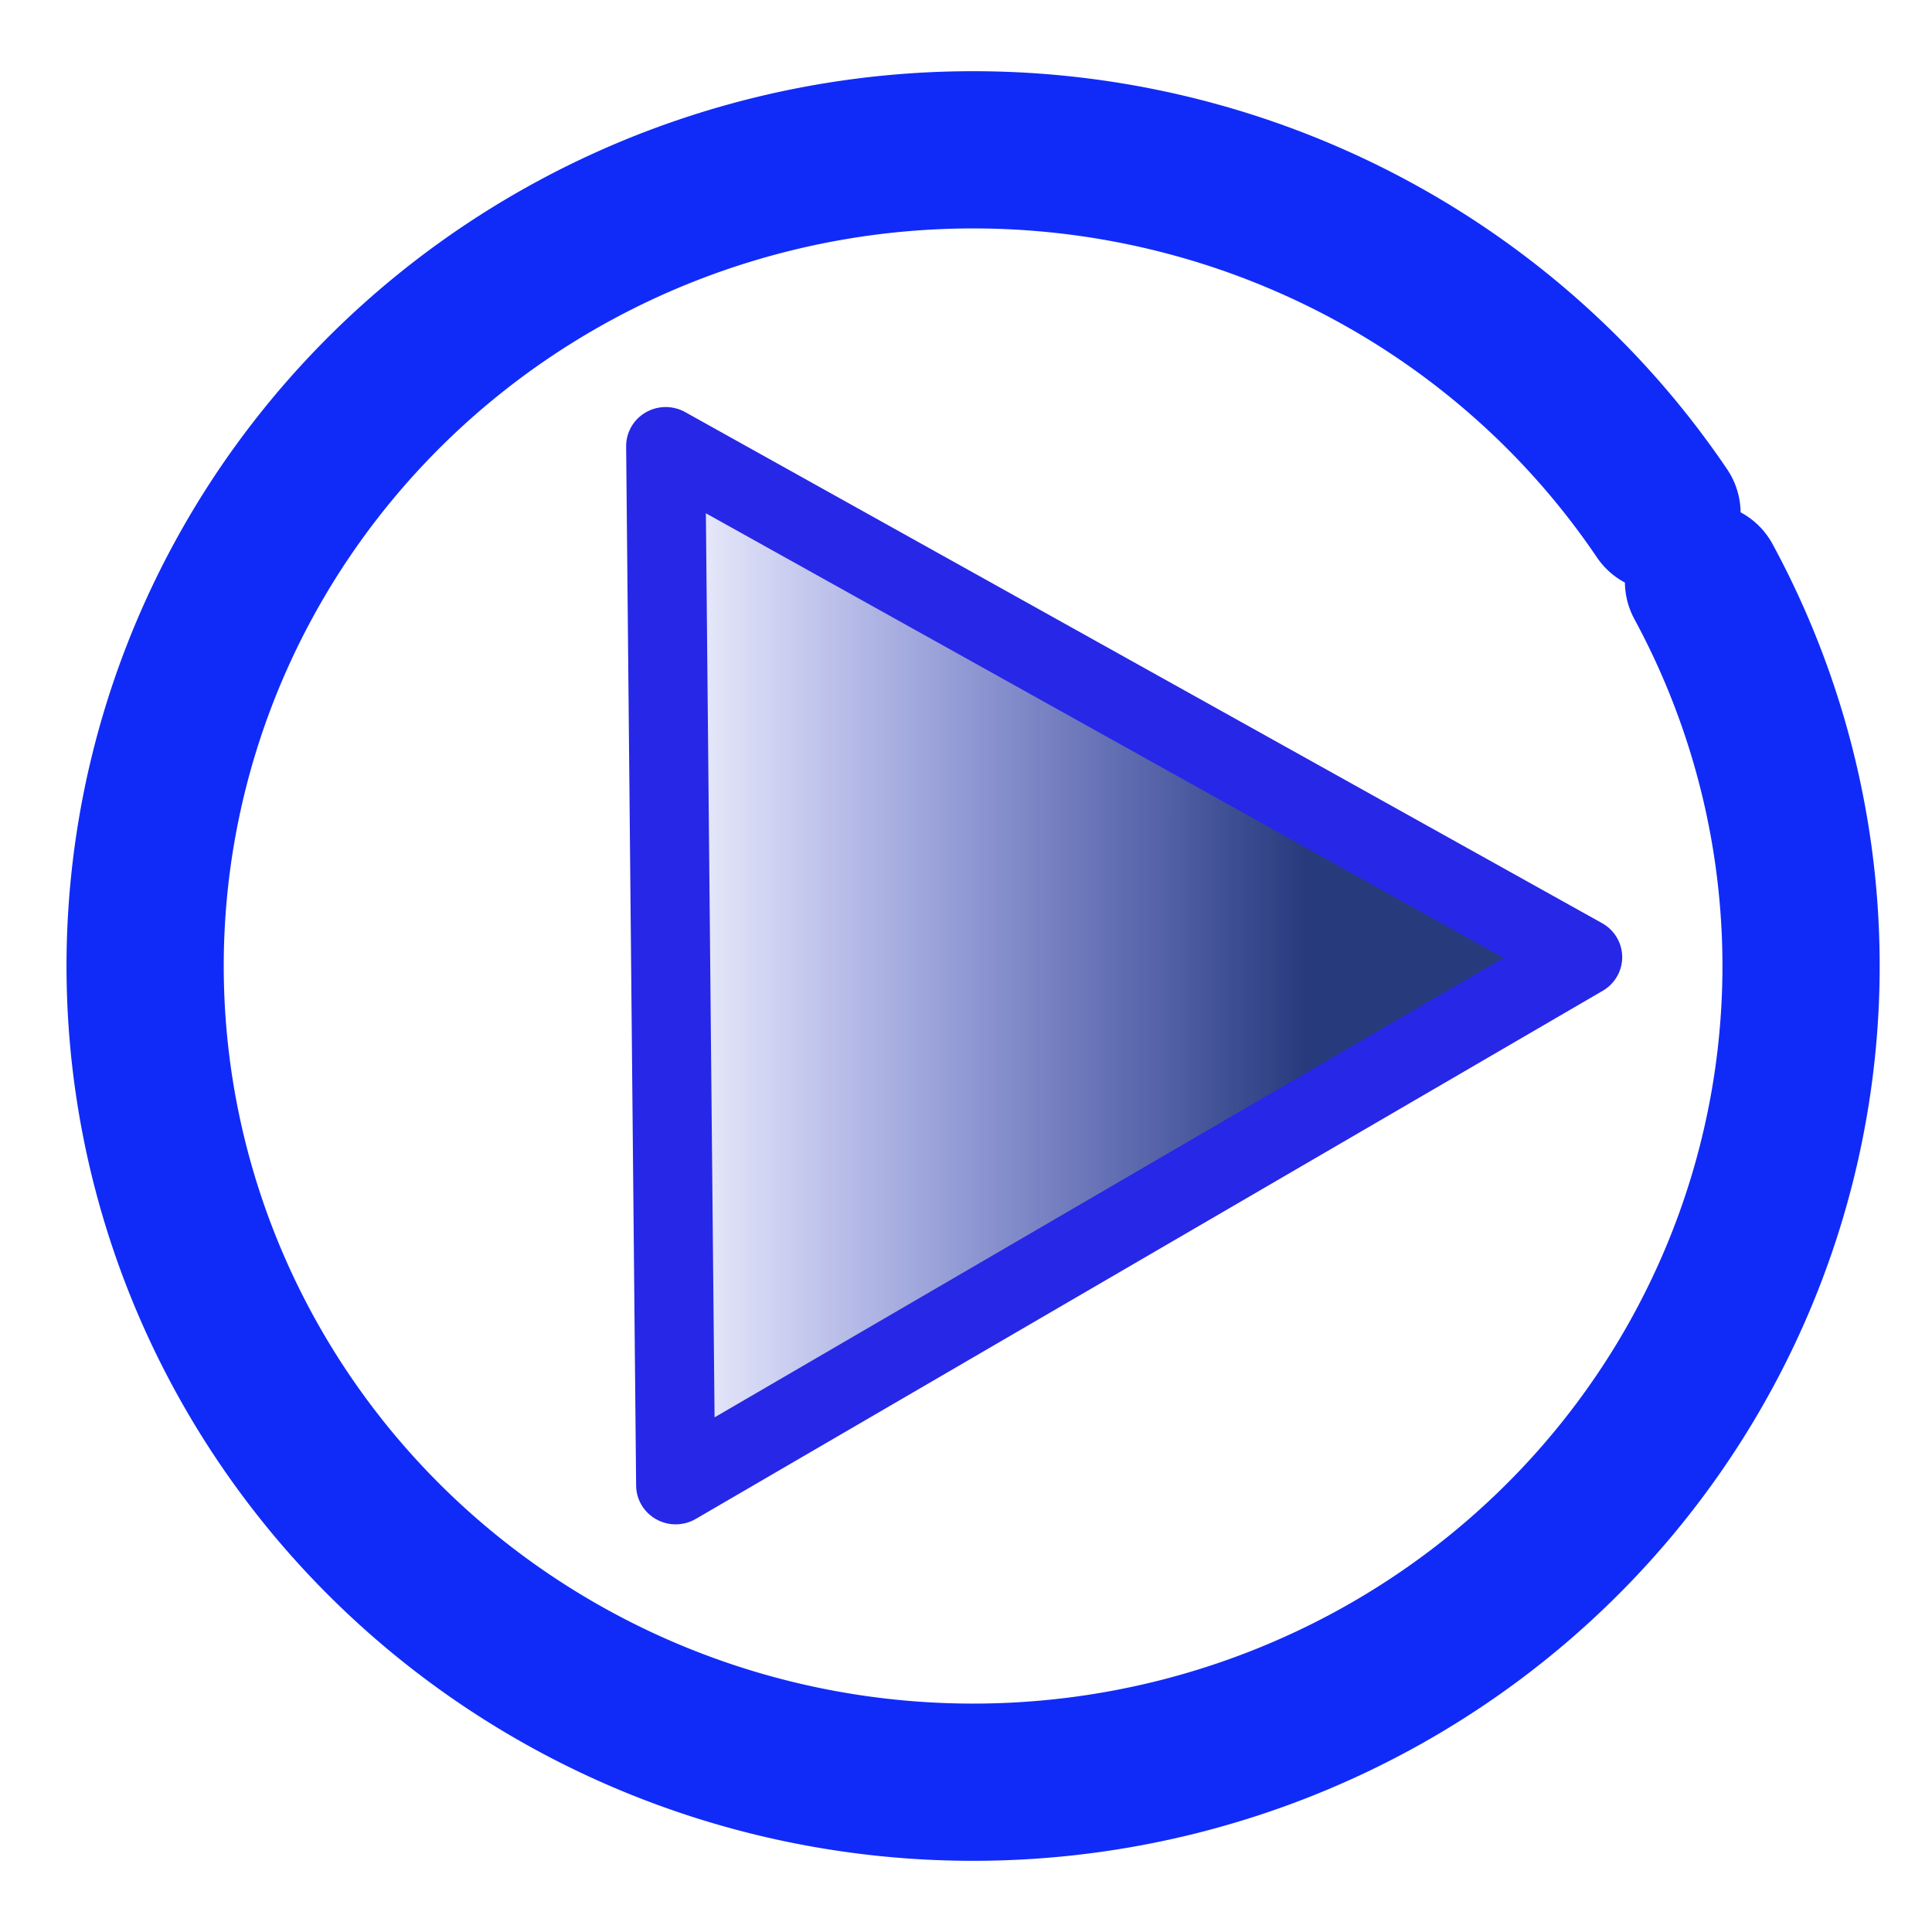 <?xml version="1.0" encoding="UTF-8" standalone="no"?>
<svg
   version="1.1"
   id="Layer_1"
   x="0px"
   y="0px"
   viewBox="0 0 122.88 122.88"
   style="enable-background:new 0 0 122.88 122.88"
   xml:space="preserve"
   sodipodi:docname="run.svg"
   inkscape:version="1.2-dev (8a200a5f, 2021-09-02)"
   xmlns:inkscape="http://www.inkscape.org/namespaces/inkscape"
   xmlns:sodipodi="http://sodipodi.sourceforge.net/DTD/sodipodi-0.dtd"
   xmlns:xlink="http://www.w3.org/1999/xlink"
   xmlns="http://www.w3.org/2000/svg"
   xmlns:svg="http://www.w3.org/2000/svg"><defs
     id="defs11"><linearGradient
       inkscape:collect="always"
       id="linearGradient26101"><stop
         style="stop-color:#0616ce;stop-opacity:0;"
         offset="0"
         id="stop26099" /><stop
         style="stop-color:#12266e;stop-opacity:0.911;"
         offset="0.686"
         id="stop26097" /></linearGradient><linearGradient
       inkscape:collect="always"
       xlink:href="#linearGradient26101"
       id="linearGradient44035"
       x1="7.731"
       y1="65.417"
       x2="111.586"
       y2="65.417"
       gradientUnits="userSpaceOnUse" /></defs><sodipodi:namedview
     id="namedview9"
     pagecolor="#ffffff"
     bordercolor="#666666"
     borderopacity="1.0"
     inkscape:pageshadow="2"
     inkscape:pageopacity="0.0"
     inkscape:pagecheckerboard="0"
     showgrid="false"
     inkscape:zoom="3.3284506"
     inkscape:cx="29.743569"
     inkscape:cy="43.113153"
     inkscape:window-width="1920"
     inkscape:window-height="1001"
     inkscape:window-x="-9"
     inkscape:window-y="-9"
     inkscape:window-maximized="1"
     inkscape:current-layer="Layer_1" /><style
     type="text/css"
     id="style2">.st0{fill-rule:evenodd;clip-rule:evenodd;}</style><path
     sodipodi:type="star"
     style="fill:url(#linearGradient44035);fill-opacity:1;fill-rule:evenodd;stroke:#2727e7;stroke-width:8.246;stroke-linecap:round;stroke-linejoin:round;stroke-miterlimit:4;stroke-dasharray:none;stroke-opacity:1;paint-order:stroke fill markers"
     id="path874"
     inkscape:flatsided="true"
     sodipodi:sides="3"
     sodipodi:cx="44.070286"
     sodipodi:cy="65.116646"
     sodipodi:r1="63.395706"
     sodipodi:r2="31.697853"
     sodipodi:arg1="-0.0094783891"
     sodipodi:arg2="1.0377192"
     inkscape:rounded="0"
     inkscape:randomized="0"
     d="M 107.463,64.516 12.894,120.317 11.853,10.517 Z"
     inkscape:transform-center-x="-16.72584"
     inkscape:transform-center-y="0.48140499"
     transform="matrix(0.61,0,0,0.602,35.109,22.039)" /><path
     style="fill:none;fill-rule:evenodd;stroke:#102bf8;stroke-width:10;stroke-linecap:round;stroke-linejoin:round;stroke-miterlimit:4;stroke-dasharray:none;stroke-opacity:1;paint-order:stroke fill markers"
     id="path1136"
     sodipodi:type="arc"
     sodipodi:cx="61.89098"
     sodipodi:cy="61.440033"
     sodipodi:rx="52.660351"
     sodipodi:ry="51.911854"
     sodipodi:start="5.792846"
     sodipodi:end="5.6951827"
     sodipodi:open="true"
     sodipodi:arc-type="arc"
     d="M 108.347,36.993 A 52.66,51.912 0 0 1 87.817,106.625 52.66,51.912 0 0 1 16.701,88.093 52.66,51.912 0 0 1 33.759,17.557 52.66,51.912 0 0 1 105.707,32.645" /></svg>
